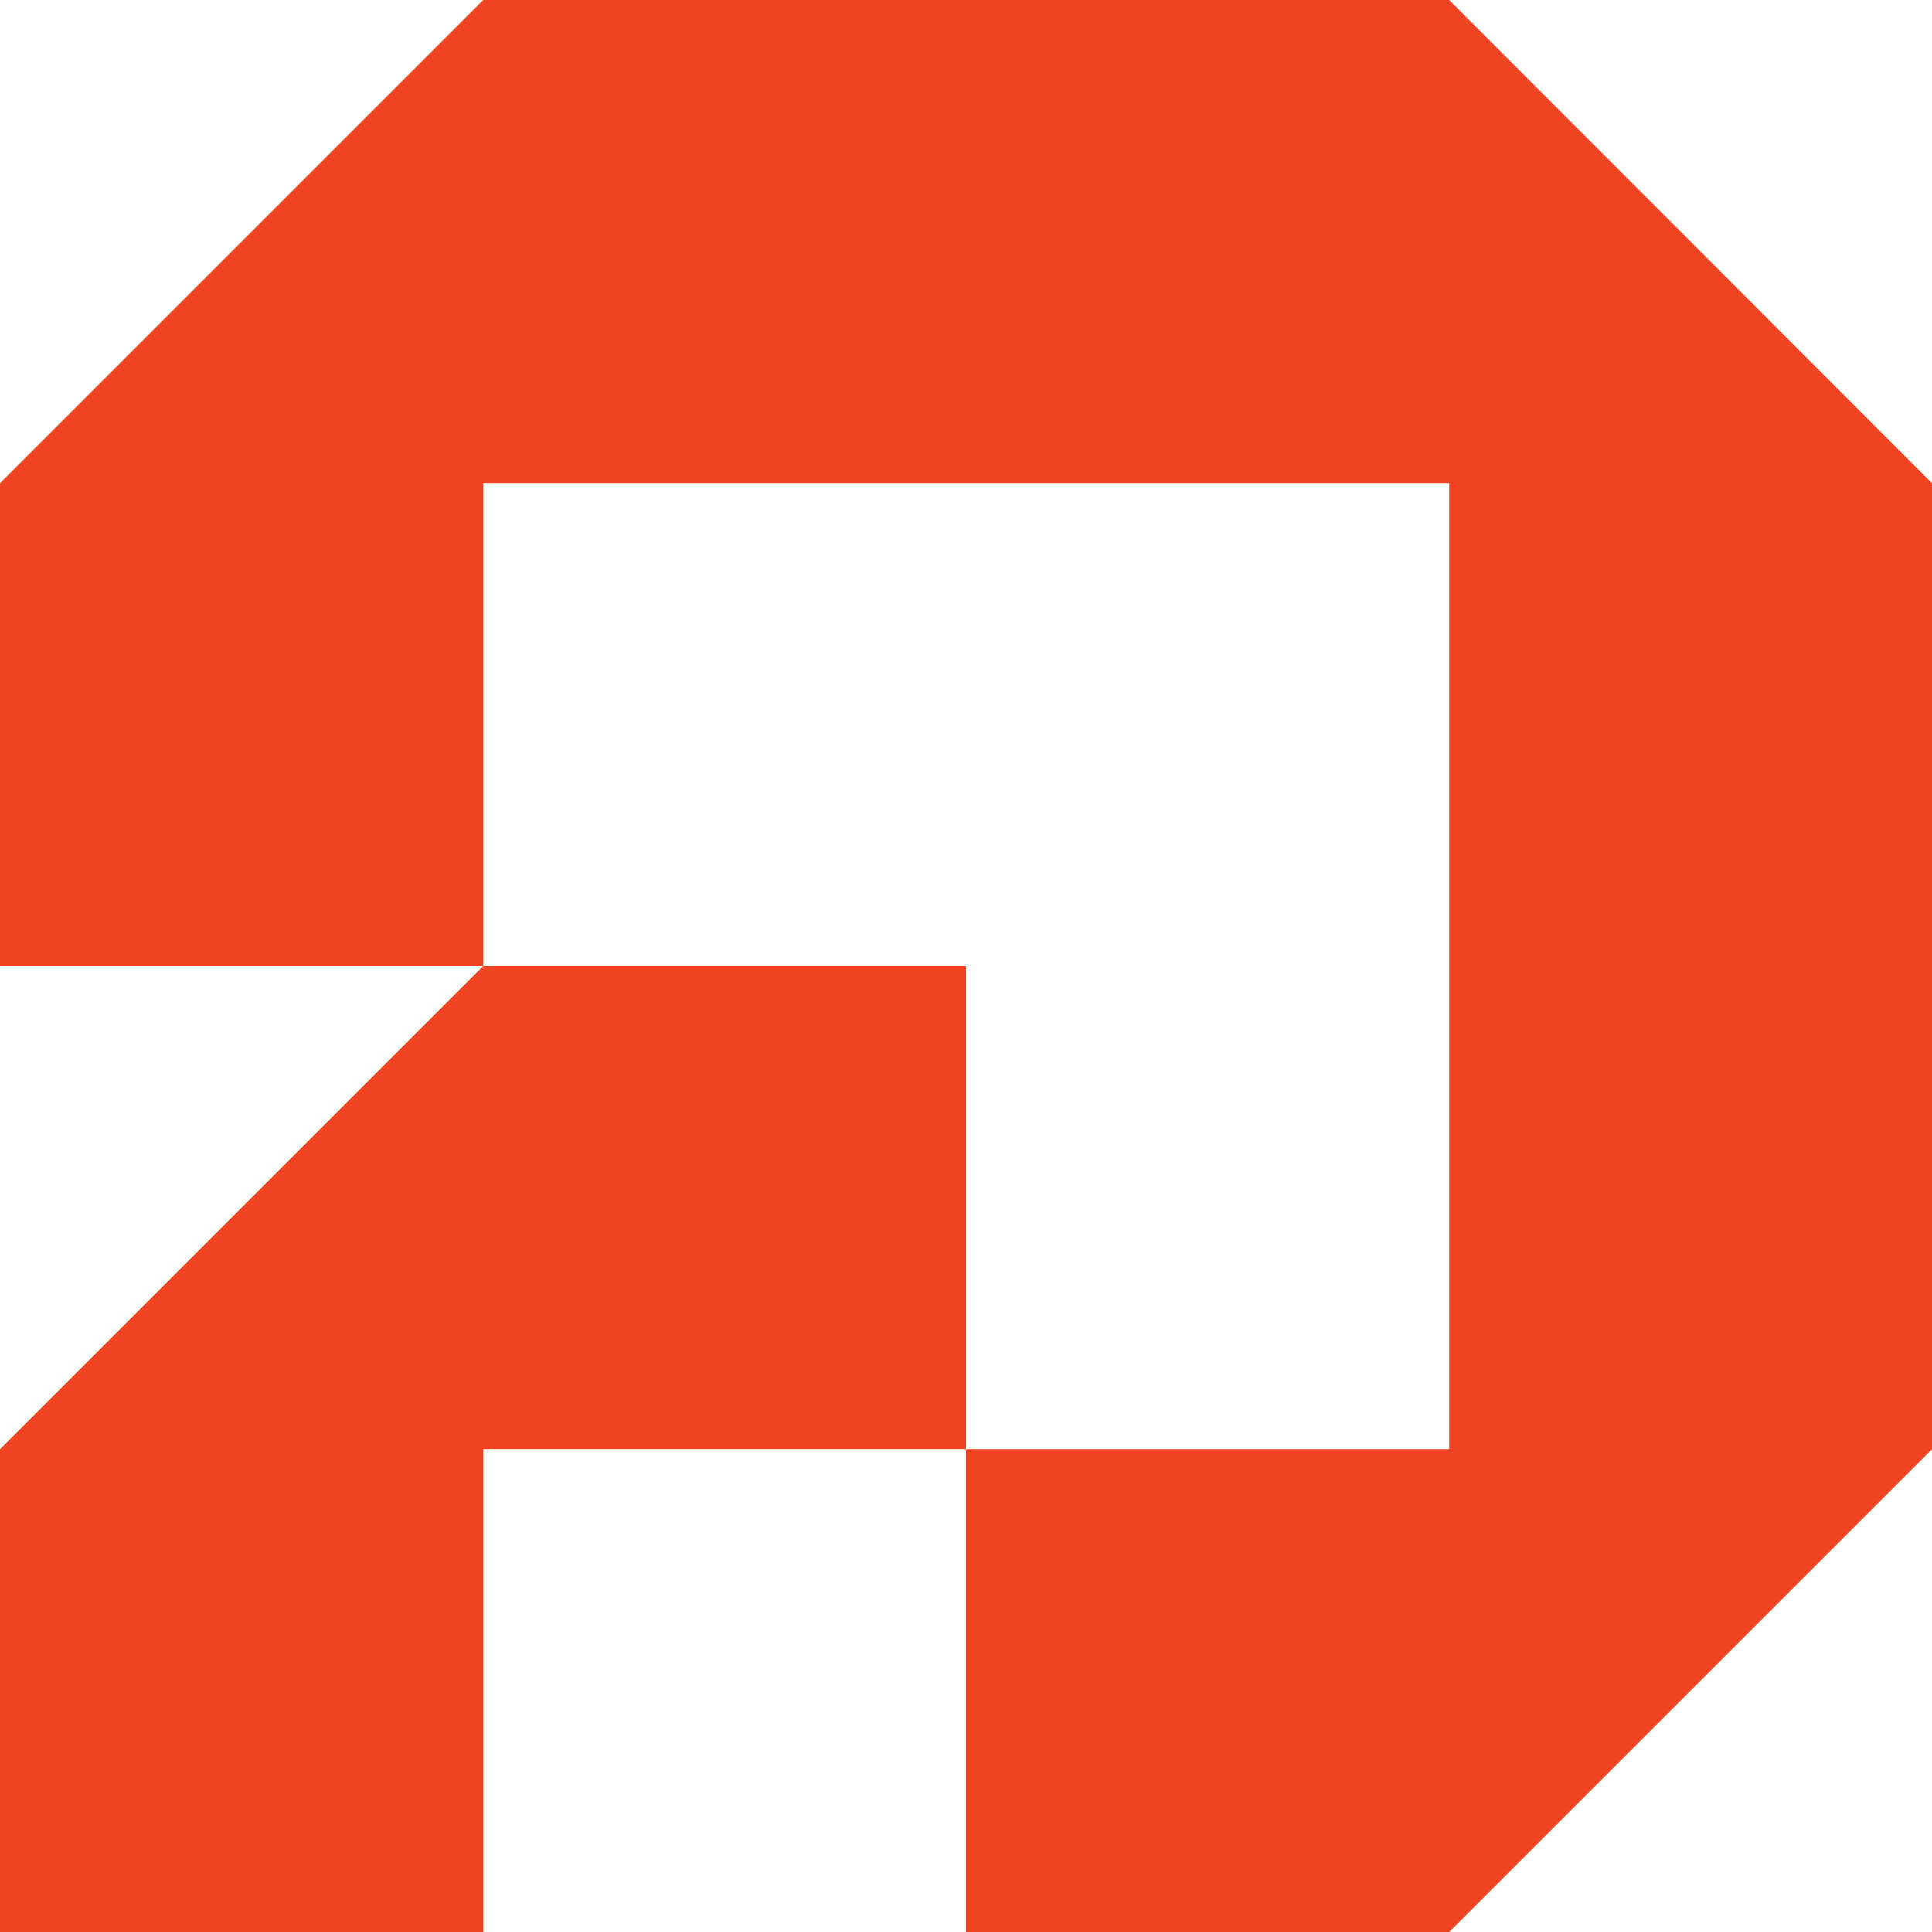 <svg width="81" height="81" viewBox="0 0 81 81" fill="none" xmlns="http://www.w3.org/2000/svg">
<path d="M20.257 40.5H0V20.257L20.257 0H60.757L81 20.257V60.757L60.757 81H40.5V60.757H60.757V20.257H20.257V40.5Z" fill="#EF4421"/>
<path d="M0 81V60.757L10.129 50.629L20.257 40.5H40.5V60.757H20.257V81H0Z" fill="#EF4421"/>
</svg>
